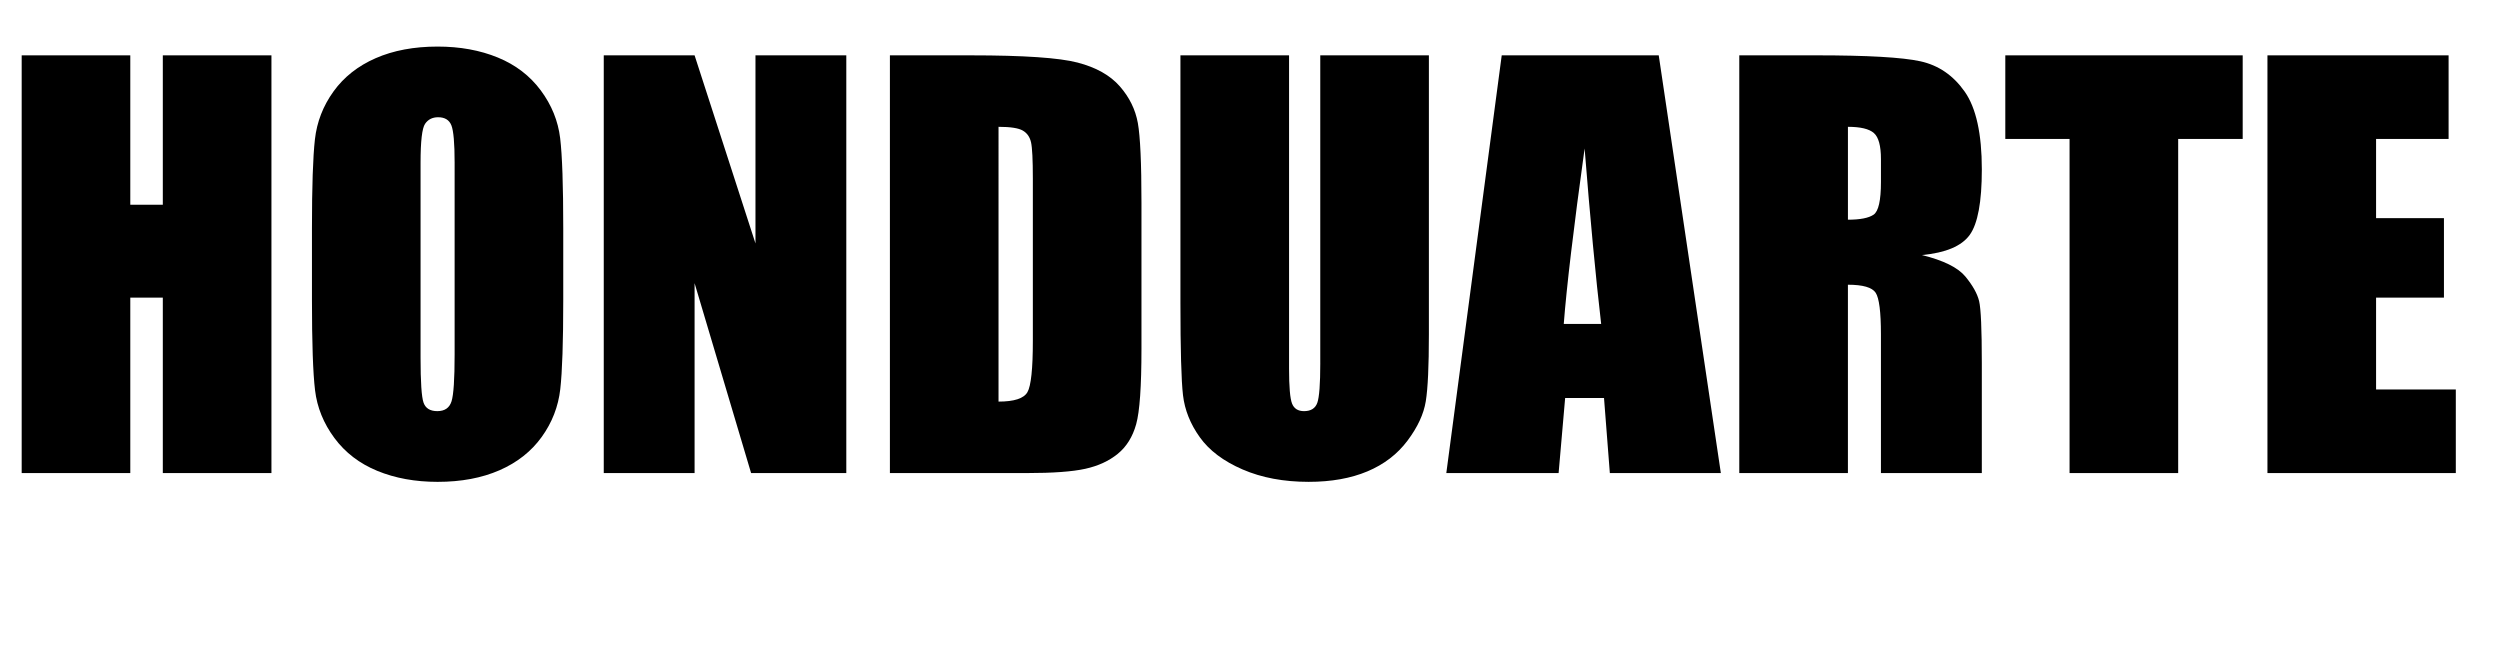 <?xml version="1.0" encoding="utf-8"?>
<!-- Generator: Adobe Illustrator 26.0.0, SVG Export Plug-In . SVG Version: 6.00 Build 0)  -->
<svg version="1.1" id="Capa_1" xmlns="http://www.w3.org/2000/svg" xmlns:xlink="http://www.w3.org/1999/xlink" x="0px" y="0px"
	 viewBox="0 0 1655.88 429.04" style="enable-background:new 0 0 1655.88 429.04;" xml:space="preserve">
<g>
	<polygon points="107.84,135.61 86.3,135.61 86.3,36.66 14.36,36.66 14.36,313.34 86.3,313.34 86.3,197.13 107.84,197.13 
		107.84,313.34 179.79,313.34 179.79,36.66 107.84,36.66 	"/>
	<path d="M358.2,59.9c-7.18-9.68-16.66-16.95-28.45-21.79c-11.79-4.84-25.1-7.26-39.9-7.26c-15.61,0-29.28,2.56-41.02,7.69
		c-11.74,5.13-21.05,12.48-27.94,22.05c-6.89,9.57-11,20.14-12.3,31.7c-1.31,11.56-1.97,31.25-1.97,59.05v47.34
		c0,28.48,0.68,48.42,2.05,59.81c1.37,11.39,5.64,21.93,12.82,31.62c7.18,9.69,16.66,16.95,28.45,21.79
		c11.79,4.84,25.09,7.26,39.9,7.26c15.61,0,29.28-2.56,41.02-7.69c11.73-5.13,21.05-12.48,27.94-22.05
		c6.89-9.57,10.99-20.14,12.3-31.7c1.31-11.56,1.97-31.25,1.97-59.05v-47.34c0-28.48-0.68-48.42-2.05-59.81
		C369.65,80.12,365.38,69.58,358.2,59.9z M301.12,234.9c0,16.29-0.68,26.6-2.05,30.93c-1.37,4.33-4.5,6.49-9.4,6.49
		c-4.79,0-7.83-1.88-9.14-5.64c-1.31-3.76-1.97-13.67-1.97-29.74v-129.2c0-14.24,1-22.81,2.99-25.72c1.99-2.91,4.87-4.36,8.63-4.36
		c4.44,0,7.38,1.79,8.8,5.38c1.42,3.59,2.14,11.82,2.14,24.69V234.9z"/>
	<polygon points="500.39,161.24 460.06,36.66 399.9,36.66 399.9,313.34 460.06,313.34 460.06,187.56 497.49,313.34 560.55,313.34 
		560.55,36.66 500.39,36.66 	"/>
	<path d="M741.7,57.17c-6.38-7.29-15.7-12.53-27.94-15.72c-12.25-3.19-35.75-4.79-70.5-4.79h-53.83v276.68h90.75
		c17.2,0,30.08-0.94,38.62-2.82c8.54-1.88,15.72-5.18,21.53-9.91c5.81-4.73,9.88-11.28,12.22-19.65c2.33-8.38,3.5-24.98,3.5-49.82
		v-96.9c0-26.2-0.8-43.78-2.39-52.72C752.06,72.58,748.08,64.46,741.7,57.17z M684.11,225.84c0,18.46-1.2,29.77-3.59,33.92
		c-2.39,4.16-8.77,6.24-19.14,6.24V84c7.86,0,13.22,0.83,16.06,2.48c2.85,1.65,4.67,4.25,5.47,7.78c0.8,3.53,1.2,11.56,1.2,24.1
		V225.84z"/>
	<path d="M874.49,240.54c0,13.79-0.66,22.53-1.96,26.23c-1.31,3.7-4.25,5.55-8.8,5.55c-3.99,0-6.64-1.68-7.95-5.04
		c-1.31-3.36-1.97-11.08-1.97-23.16V36.66h-71.95v163.72c0,31.22,0.57,51.7,1.71,61.44c1.14,9.74,4.84,19,11.11,27.77
		c6.26,8.77,15.72,15.89,28.37,21.36s27.23,8.2,43.75,8.2c14.92,0,27.88-2.31,38.88-6.92c10.99-4.61,19.85-11.39,26.57-20.34
		c6.72-8.94,10.77-17.66,12.13-26.15c1.37-8.49,2.05-23.21,2.05-44.18V36.66h-71.95V240.54z"/>
	<path d="M994.67,36.66l-36.7,276.68h74.38l4.33-49.73h25.74l3.86,49.73h73.53l-41.14-276.68H994.67z M1035.76,214.56
		c1.88-24.49,6.48-63.23,13.81-116.21c3.66,46.14,7.32,84.87,10.96,116.21H1035.76z"/>
	<path d="M1304.64,155.6c5.35-7.41,8.03-21.88,8.03-43.41c0-23.58-3.79-40.76-11.37-51.53c-7.58-10.77-17.38-17.46-29.39-20.08
		c-12.02-2.62-35.01-3.93-68.96-3.93h-50.93v276.68h71.95V188.59c9.91,0,16.04,1.77,18.37,5.3c2.33,3.53,3.5,12.71,3.5,27.51v91.94
		h66.82v-72.97c0-22.33-0.6-35.97-1.79-40.93c-1.2-4.96-4.25-10.39-9.14-16.32c-4.9-5.92-14.47-10.65-28.71-14.18
		C1288.74,167.45,1299.28,163.01,1304.64,155.6z M1245.85,120.57c0,12.19-1.62,19.4-4.87,21.62c-3.25,2.22-8.92,3.33-17,3.33V84
		c8.32,0,14.04,1.37,17.17,4.1c3.13,2.73,4.7,8.49,4.7,17.26V120.57z"/>
	<polygon points="1328.22,92.03 1370.78,92.03 1370.78,313.34 1442.72,313.34 1442.72,92.03 1485.45,92.03 1485.45,36.66 
		1328.22,36.66 	"/>
	<polygon points="1573.8,257.97 1573.8,197.13 1618.75,197.13 1618.75,144.49 1573.8,144.49 1573.8,92.03 1621.83,92.03 
		1621.83,36.66 1501.85,36.66 1501.85,313.34 1626.61,313.34 1626.61,257.97 	"/>
</g>
</svg>
